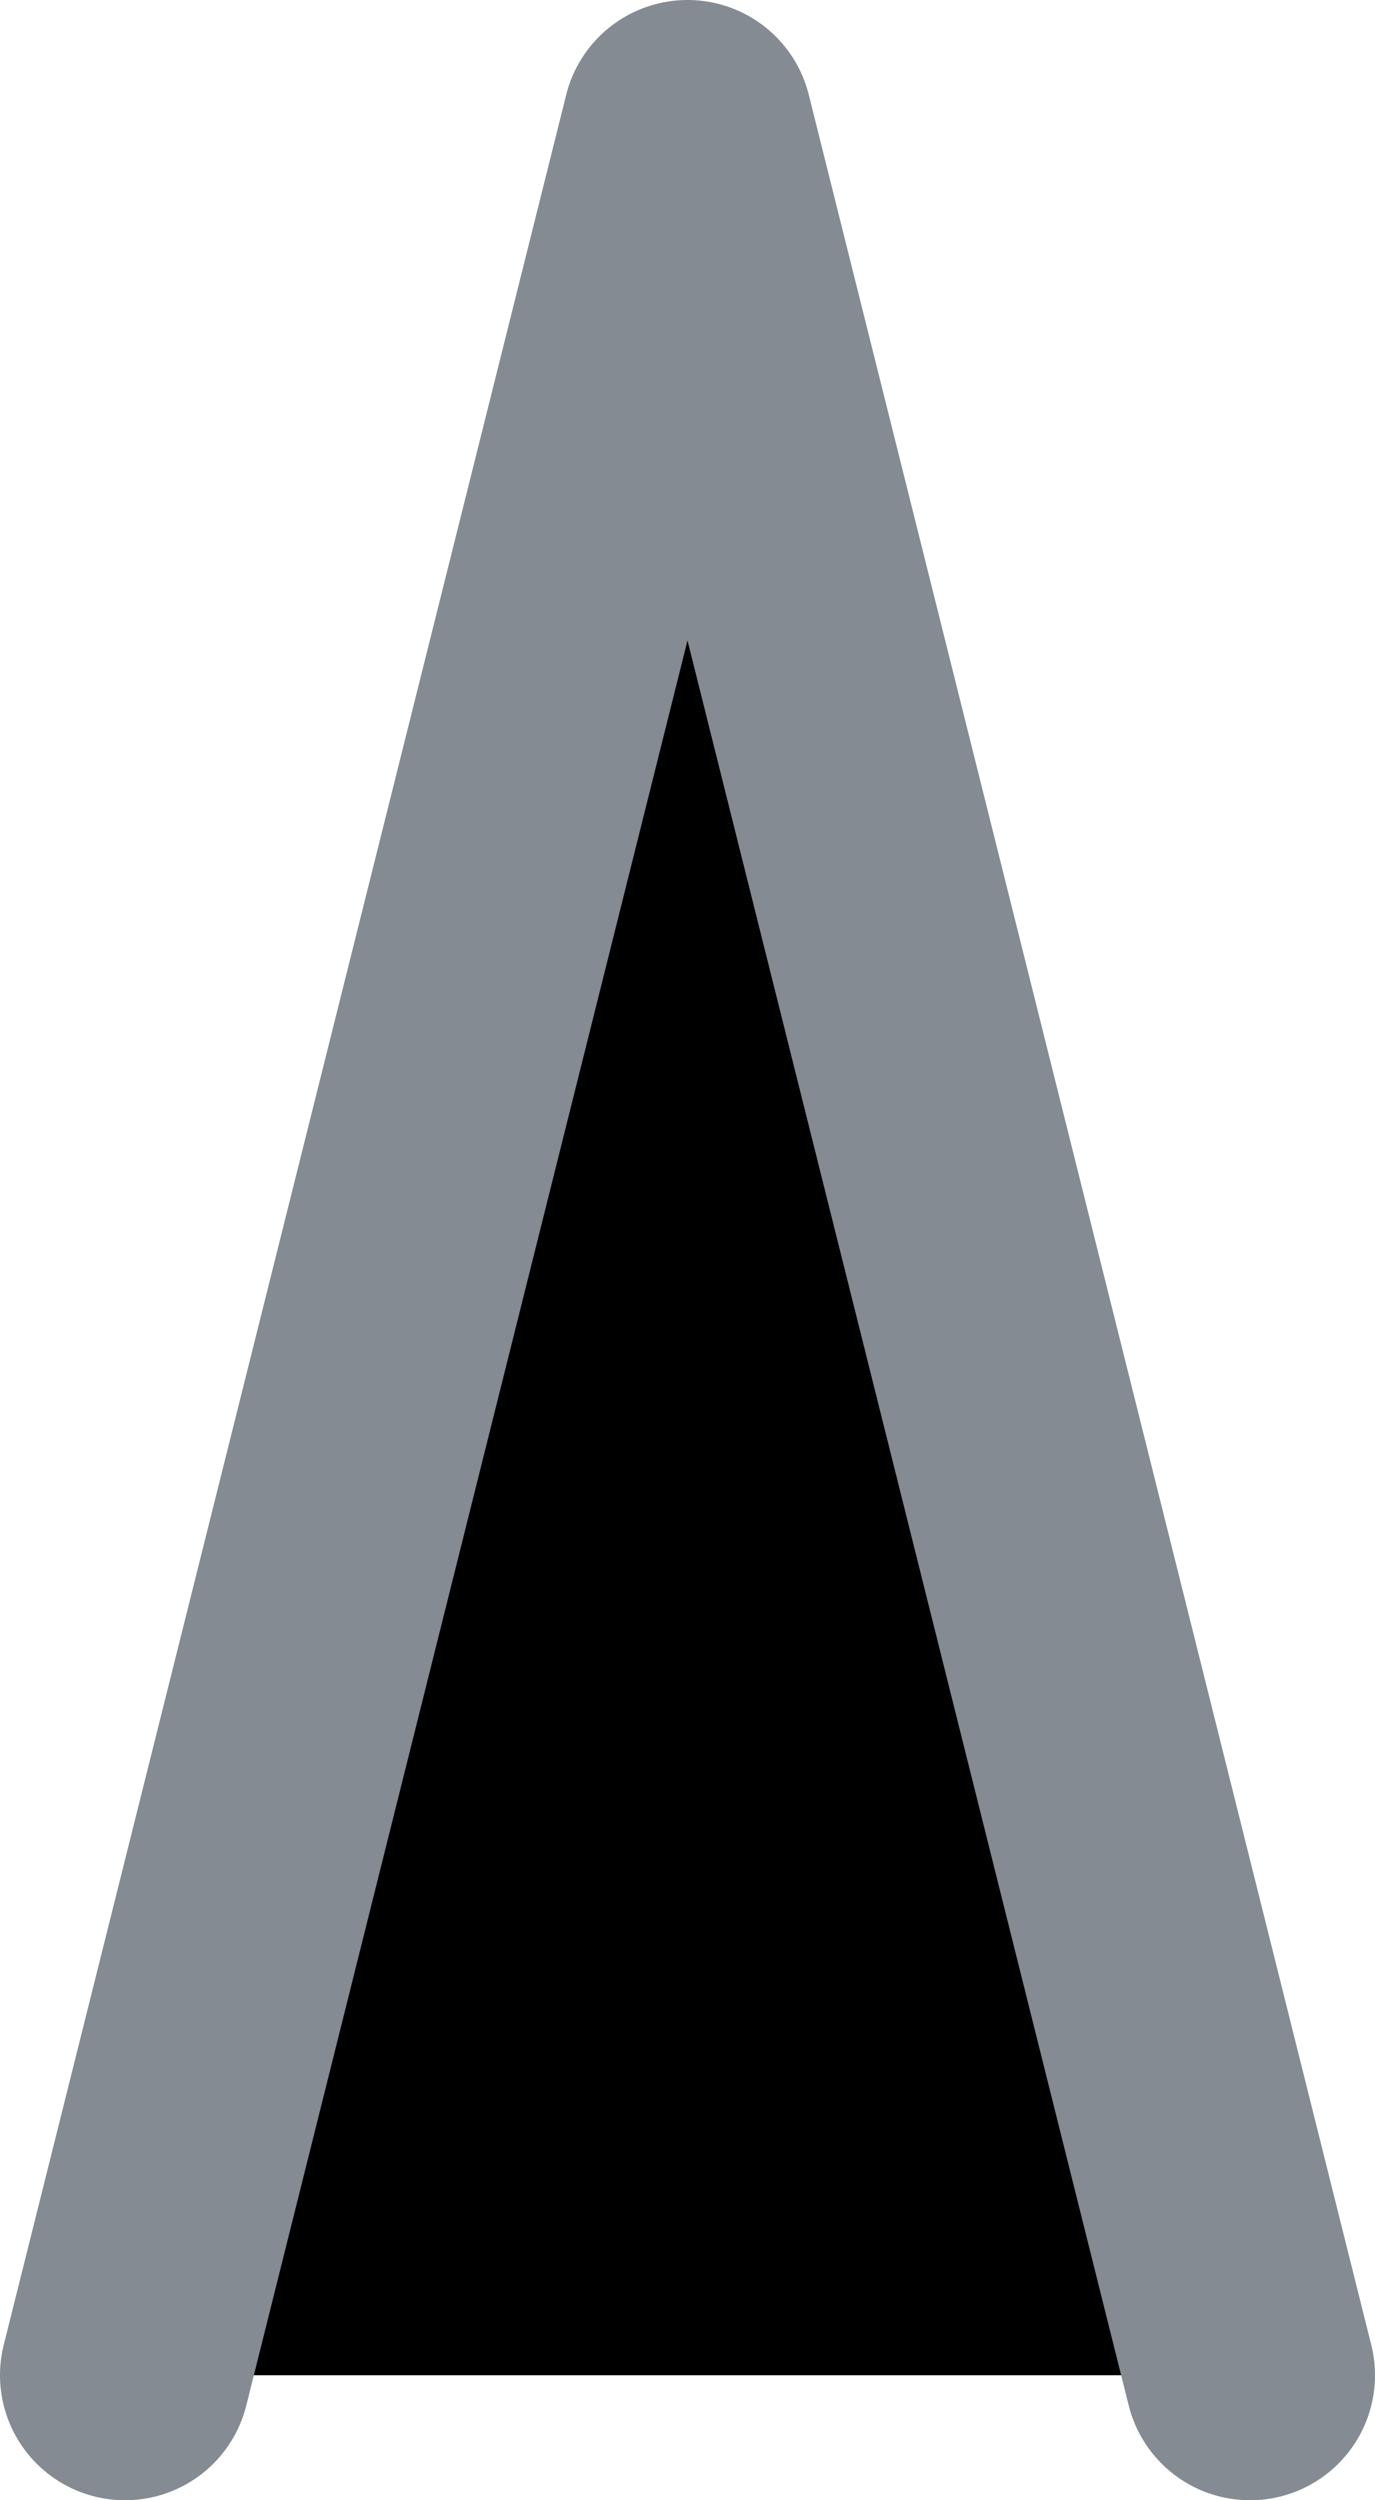 <svg viewBox="0 0 11 20" fill="none" xmlns="http://www.w3.org/2000/svg">
  <path d="M1 19C2.757 11.971 5.5 1 5.5 1L10 19" fill="black" />
  <path d="M1 19C2.757 11.971 5.5 1 5.5 1L10 19" stroke="#848B93" stroke-width="2" stroke-linecap="round"
    stroke-linejoin="round" />
</svg>